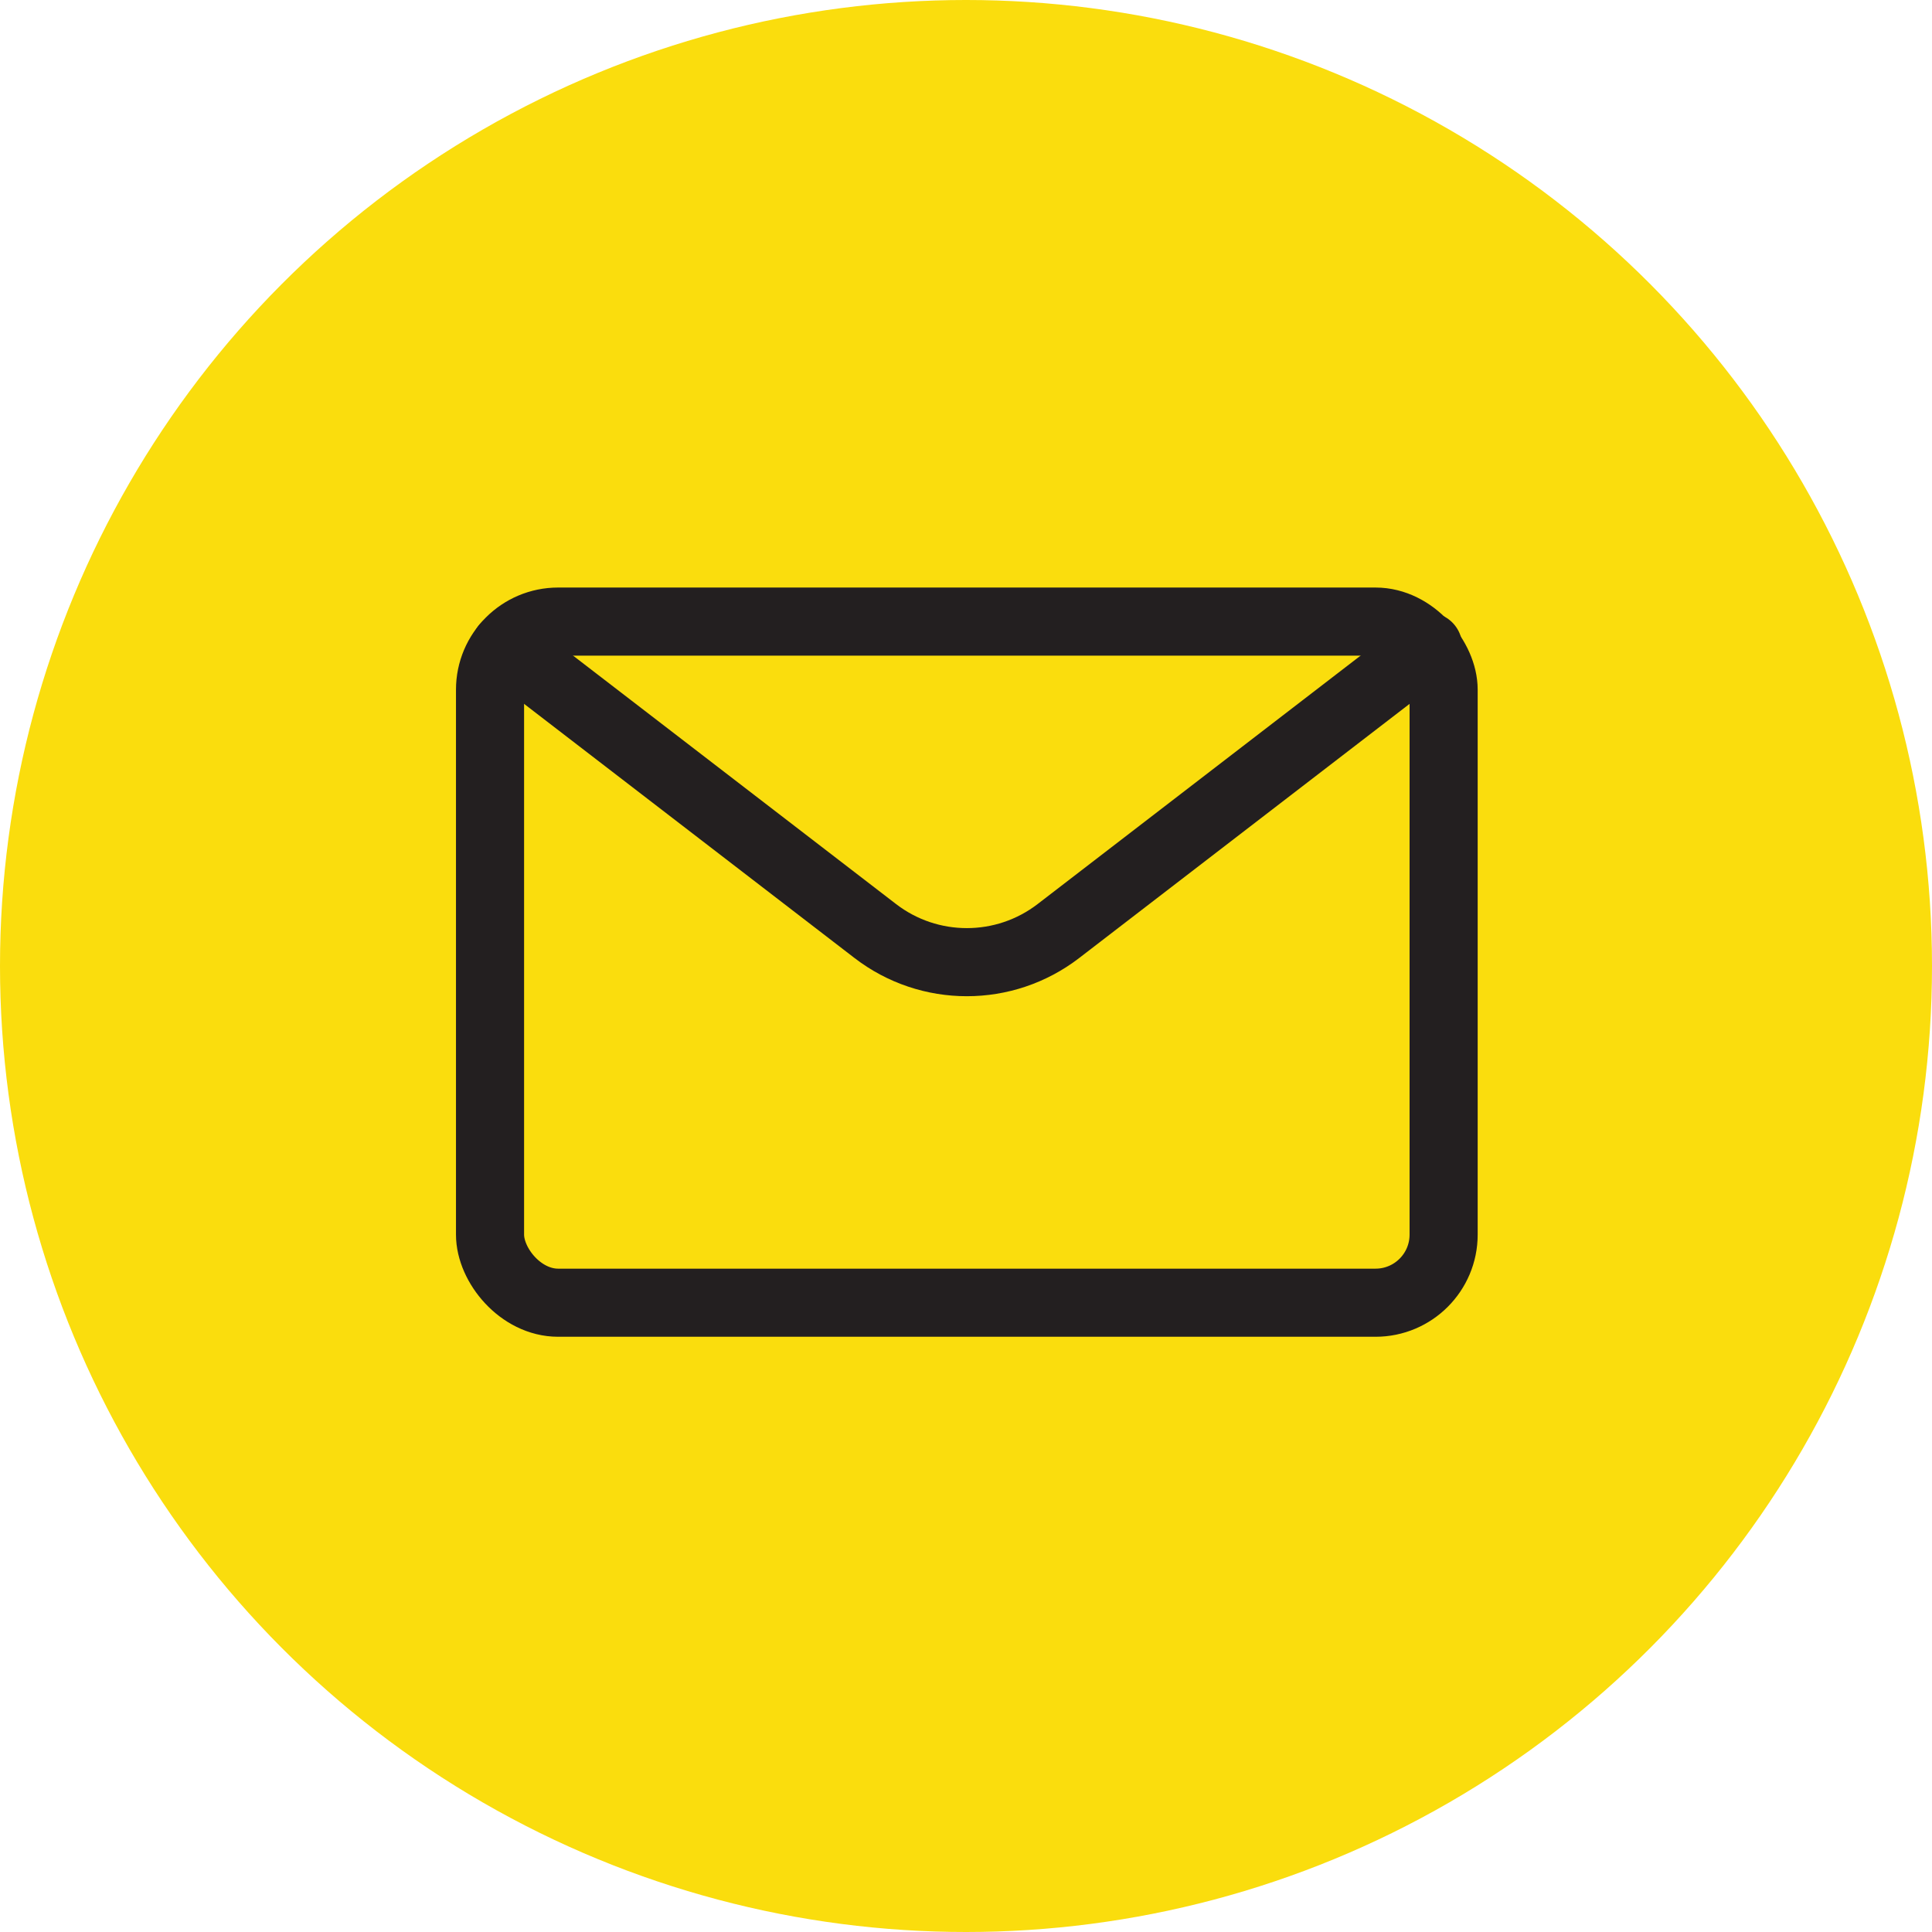 <?xml version="1.0" encoding="UTF-8"?>
<svg width="64px" height="64px" viewBox="0 0 64 64" version="1.1" xmlns="http://www.w3.org/2000/svg" xmlns:xlink="http://www.w3.org/1999/xlink">
    <!-- Generator: Sketch 62 (91390) - https://sketch.com -->
    <title>form-trigger</title>
    <desc>Created with Sketch.</desc>
    <g id="form-trigger" stroke="none" stroke-width="1" fill="none" fill-rule="evenodd">
        <g id="email-action-unread">
            <circle id="Oval" fill="#FADD0D" cx="32" cy="32" r="32"></circle>
            <rect id="Rectangle" stroke="#231F20" stroke-width="2.256" stroke-linecap="round" stroke-linejoin="round" x="16.233" y="20.591" width="31.589" height="22.563" rx="2.256"></rect>
            <path d="M47.312,21.418 L35.062,30.841 C33.273,32.217 30.782,32.217 28.994,30.841 L16.743,21.418" id="Path" stroke="#231F20" stroke-width="2.256" stroke-linecap="round" stroke-linejoin="round"></path>
        </g>
    </g>
</svg>